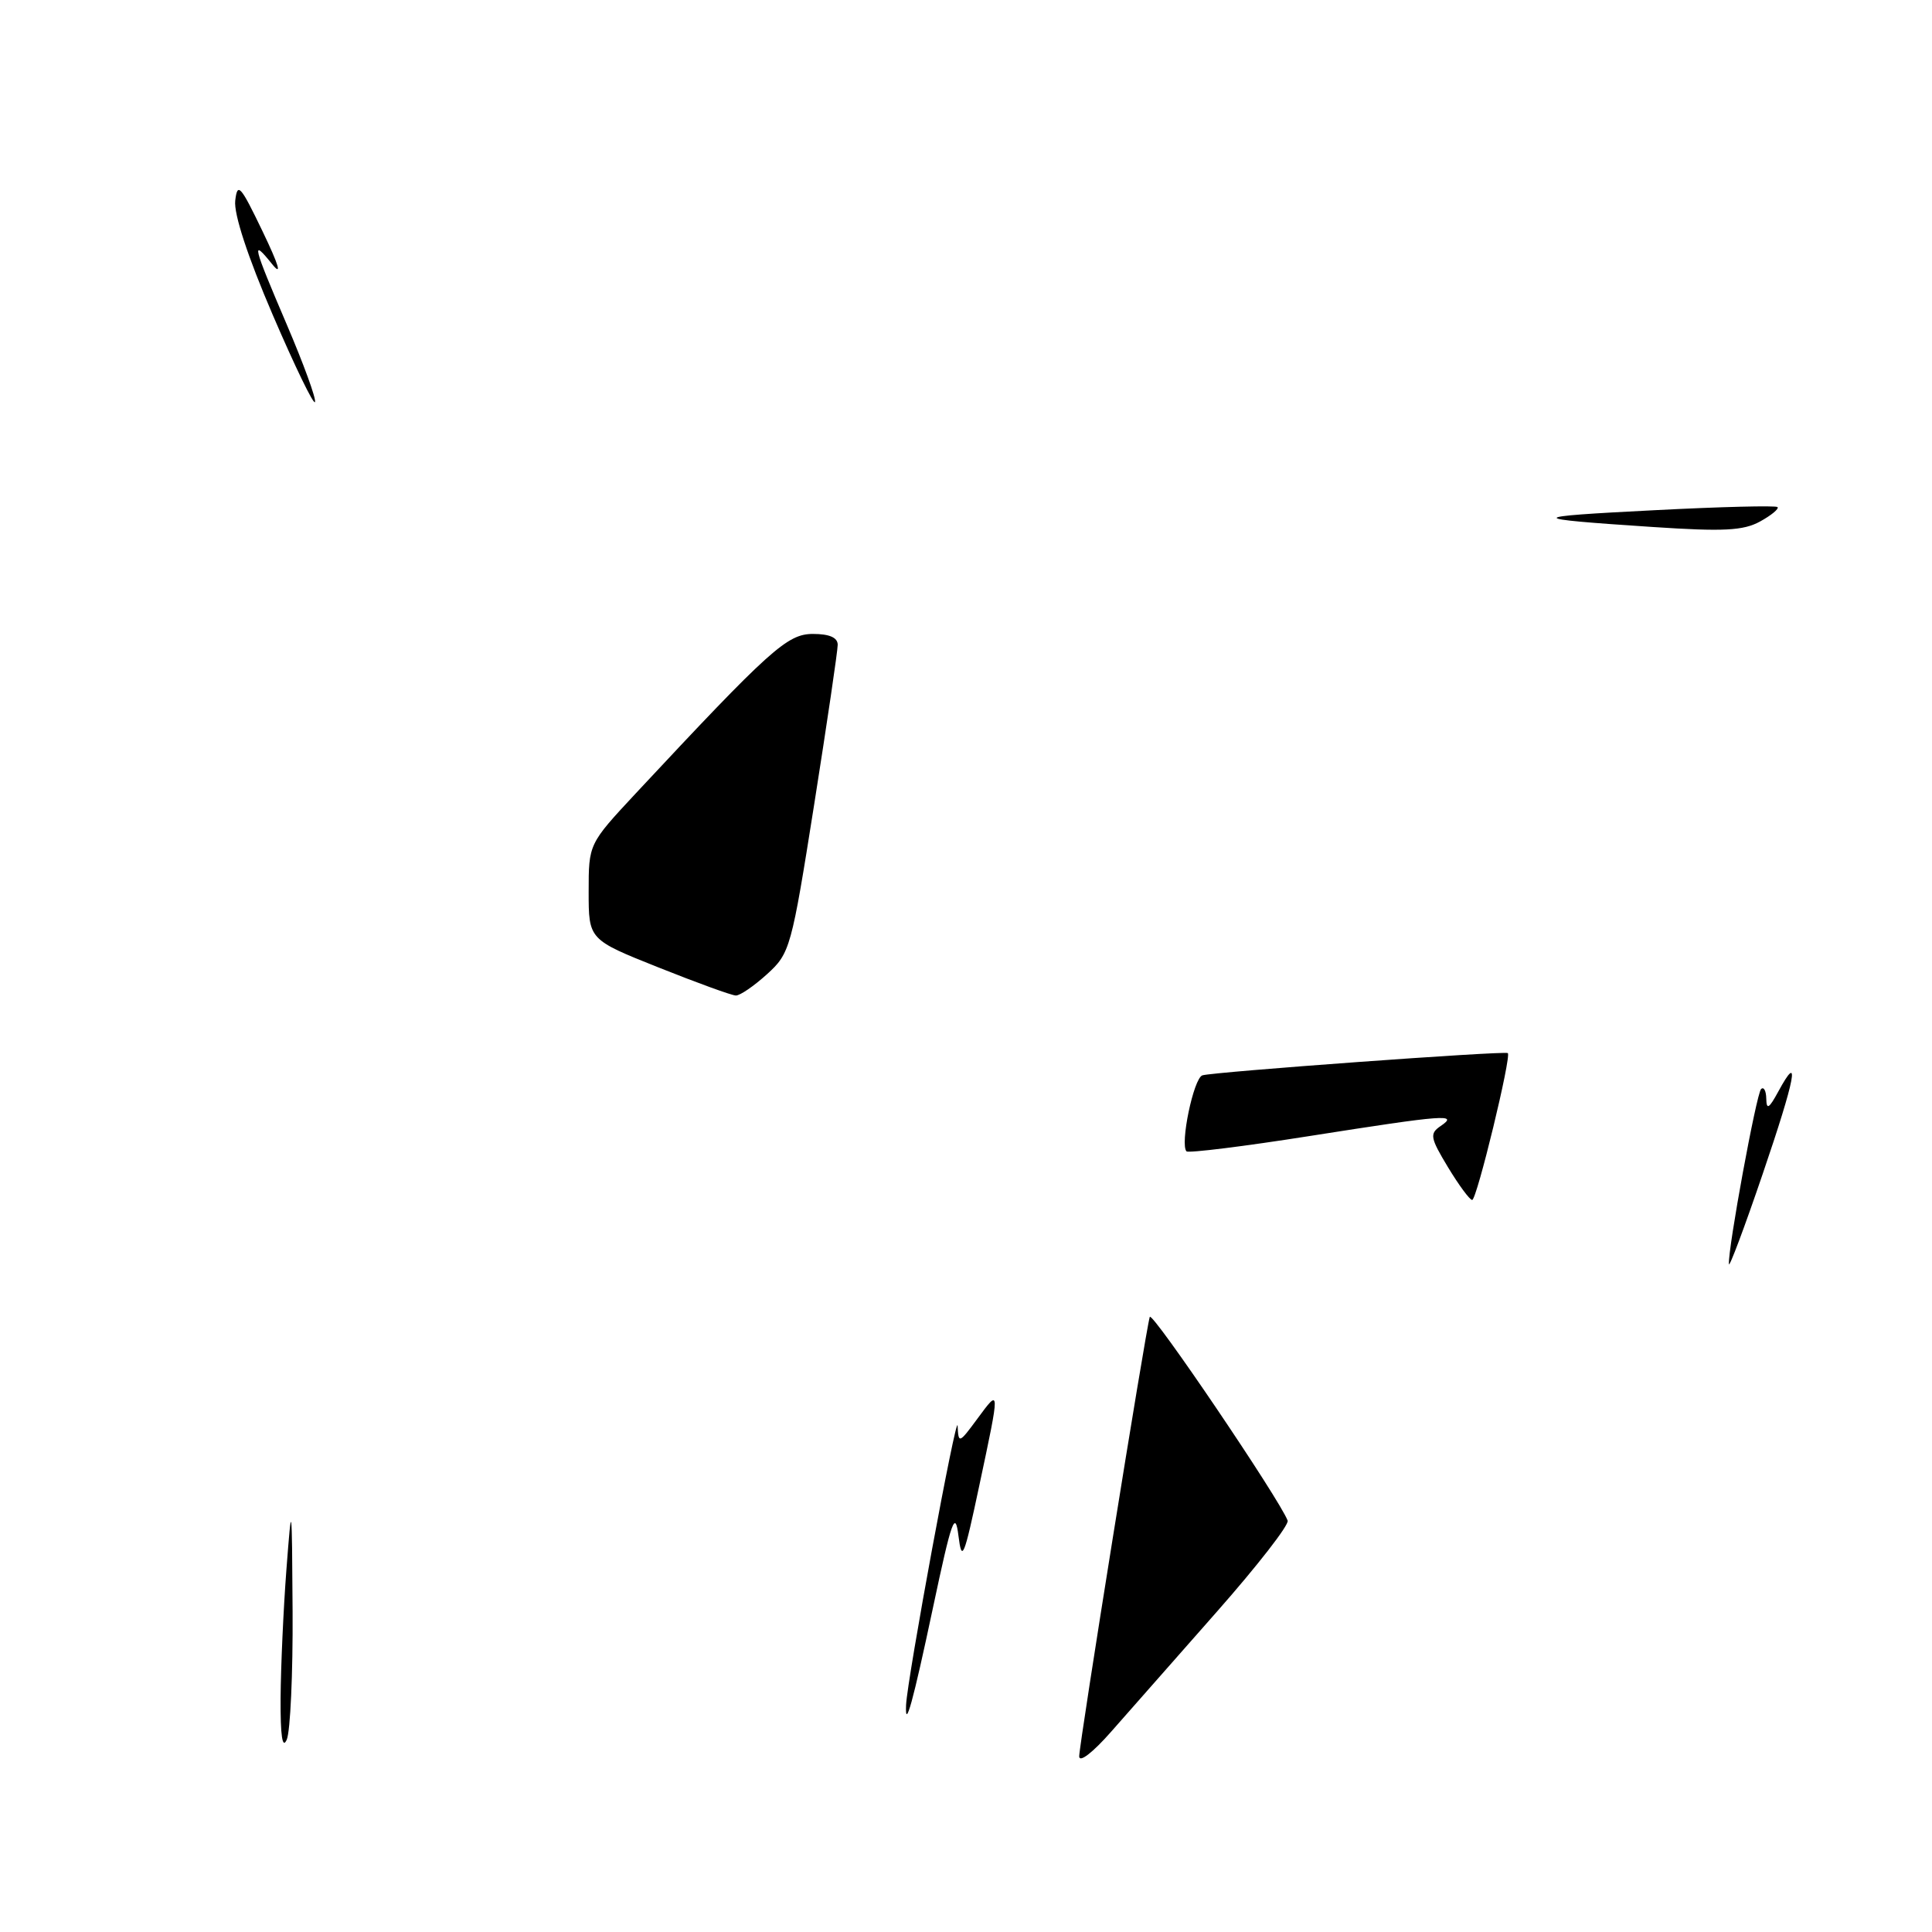 <?xml version="1.0" encoding="UTF-8" standalone="no"?>
<!DOCTYPE svg PUBLIC "-//W3C//DTD SVG 1.1//EN" "http://www.w3.org/Graphics/SVG/1.1/DTD/svg11.dtd" >
<svg xmlns="http://www.w3.org/2000/svg" xmlns:xlink="http://www.w3.org/1999/xlink" version="1.1" viewBox="0 0 256 256">
 <g >
 <path fill="currentColor"
d=" M 143.00 232.72 C 143.00 231.08 151.81 176.22 152.35 174.50 C 152.62 173.64 169.58 198.70 170.62 201.49 C 170.83 202.05 166.61 207.47 161.25 213.55 C 155.89 219.63 149.59 226.78 147.25 229.44 C 144.80 232.23 143.00 233.62 143.00 232.72 Z  M 37.18 225.00 C 37.21 220.88 37.55 213.22 37.95 208.00 C 38.66 198.73 38.68 198.87 38.77 213.50 C 38.82 221.75 38.47 229.40 38.00 230.50 C 37.42 231.84 37.15 230.04 37.18 225.00 Z  M 120.06 225.92 C 120.22 222.39 126.80 186.77 126.89 188.94 C 127.00 191.31 127.08 191.28 129.50 188.00 C 132.54 183.88 132.54 183.78 129.75 196.90 C 127.73 206.42 127.45 207.09 127.00 203.50 C 126.57 200.05 126.10 201.35 123.63 213.00 C 120.97 225.55 119.91 229.38 120.06 225.92 Z  M 229.09 167.50 C 228.95 165.47 232.73 144.94 233.35 144.31 C 233.71 143.96 234.02 144.53 234.04 145.58 C 234.07 147.10 234.40 146.90 235.62 144.66 C 238.61 139.14 237.92 142.79 233.56 155.57 C 231.14 162.68 229.12 168.05 229.09 167.50 Z  M 191.87 154.67 C 189.51 150.76 189.41 150.22 190.87 149.22 C 193.32 147.56 191.59 147.69 173.59 150.52 C 164.85 151.90 157.48 152.81 157.22 152.56 C 156.33 151.66 158.15 142.88 159.32 142.49 C 160.66 142.04 199.34 139.22 199.79 139.54 C 200.31 139.91 195.68 159.00 195.07 159.00 C 194.75 159.00 193.31 157.05 191.87 154.67 Z  M 87.25 128.19 C 78.00 124.50 78.00 124.50 78.00 118.16 C 78.00 111.83 78.00 111.83 84.21 105.16 C 102.07 86.02 104.31 84.00 107.72 84.00 C 109.91 84.00 111.00 84.48 111.00 85.44 C 111.00 86.23 109.60 95.73 107.89 106.55 C 104.87 125.64 104.69 126.31 101.64 129.08 C 99.91 130.65 98.05 131.93 97.50 131.91 C 96.95 131.90 92.34 130.22 87.25 128.19 Z  M 219.00 69.83 C 201.96 68.70 201.99 68.48 219.31 67.60 C 228.00 67.15 235.30 66.97 235.53 67.19 C 235.75 67.42 234.71 68.28 233.22 69.10 C 231.00 70.32 228.38 70.45 219.00 69.83 Z  M 36.15 41.75 C 32.82 34.01 30.96 28.33 31.17 26.58 C 31.46 24.11 31.87 24.57 34.79 30.65 C 36.97 35.19 37.40 36.66 36.06 35.00 C 33.25 31.51 33.45 32.36 38.01 43.03 C 40.22 48.20 41.90 52.80 41.74 53.27 C 41.59 53.74 39.07 48.55 36.15 41.75 Z "/>
</g>
</svg>